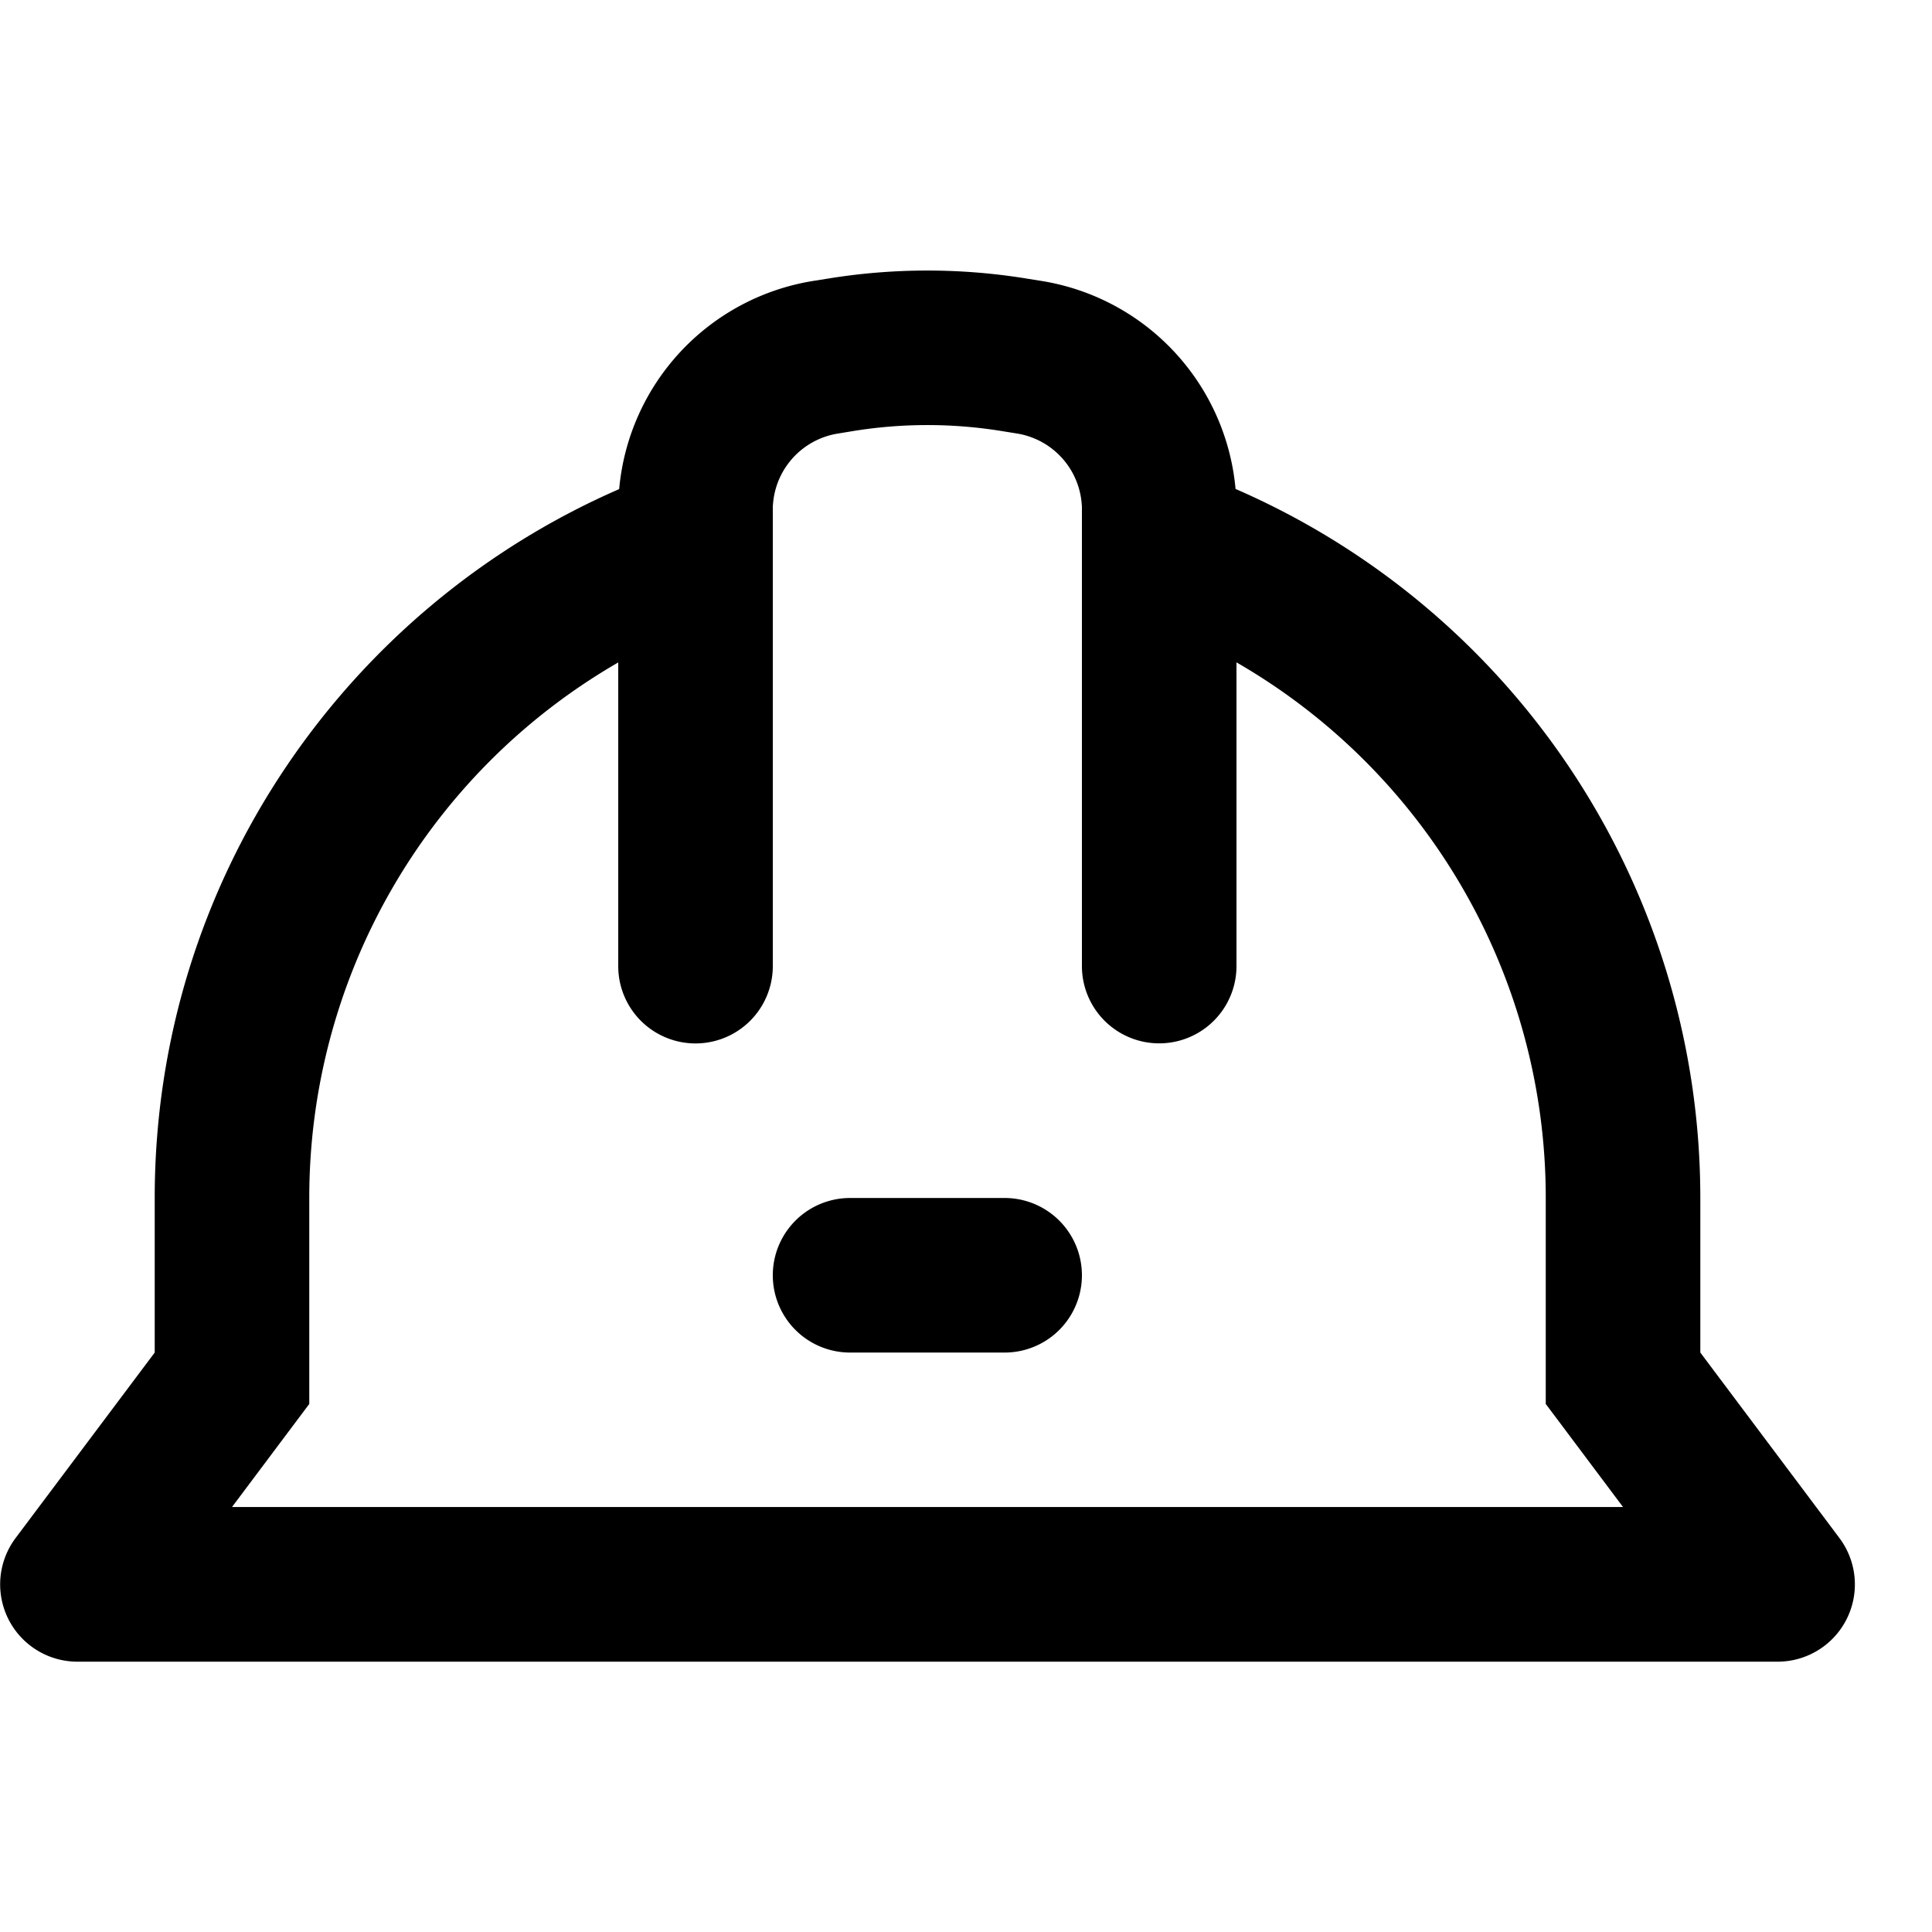 <svg width="1em" height="1em" viewBox="0 0 25 24" fill="none" xmlns="http://www.w3.org/2000/svg" focusable="false" role="img"><path fill-rule="evenodd" clip-rule="evenodd" d="M13.996 6.006l.004.045v5.95a1 1 0 102 0v-3.93A7.997 7.997 0 0120.002 15v2.667l1 1.334h-18l1-1.334v-2.666A7.997 7.997 0 018 8.072v3.93a1 1 0 102 0v-5.95l.004-.045a1 1 0 01.834-.896l.188-.031a6 6 0 011.949 0l.187.03a1 1 0 01.834.896zm8.006 8.996v2l1.8 2.4a1 1 0 01-.8 1.6h-22a1 1 0 01-.8-1.6l1.8-2.4v-2c0-4.105 2.473-7.632 6.01-9.173a3 3 0 012.5-2.692l.189-.03a8 8 0 012.598 0l.188.03a3 3 0 012.501 2.69 10.002 10.002 0 016.014 9.175zm-11.002 0a1 1 0 100 2h2a1 1 0 100-2h-2z" fill="currentColor"></path></svg>
